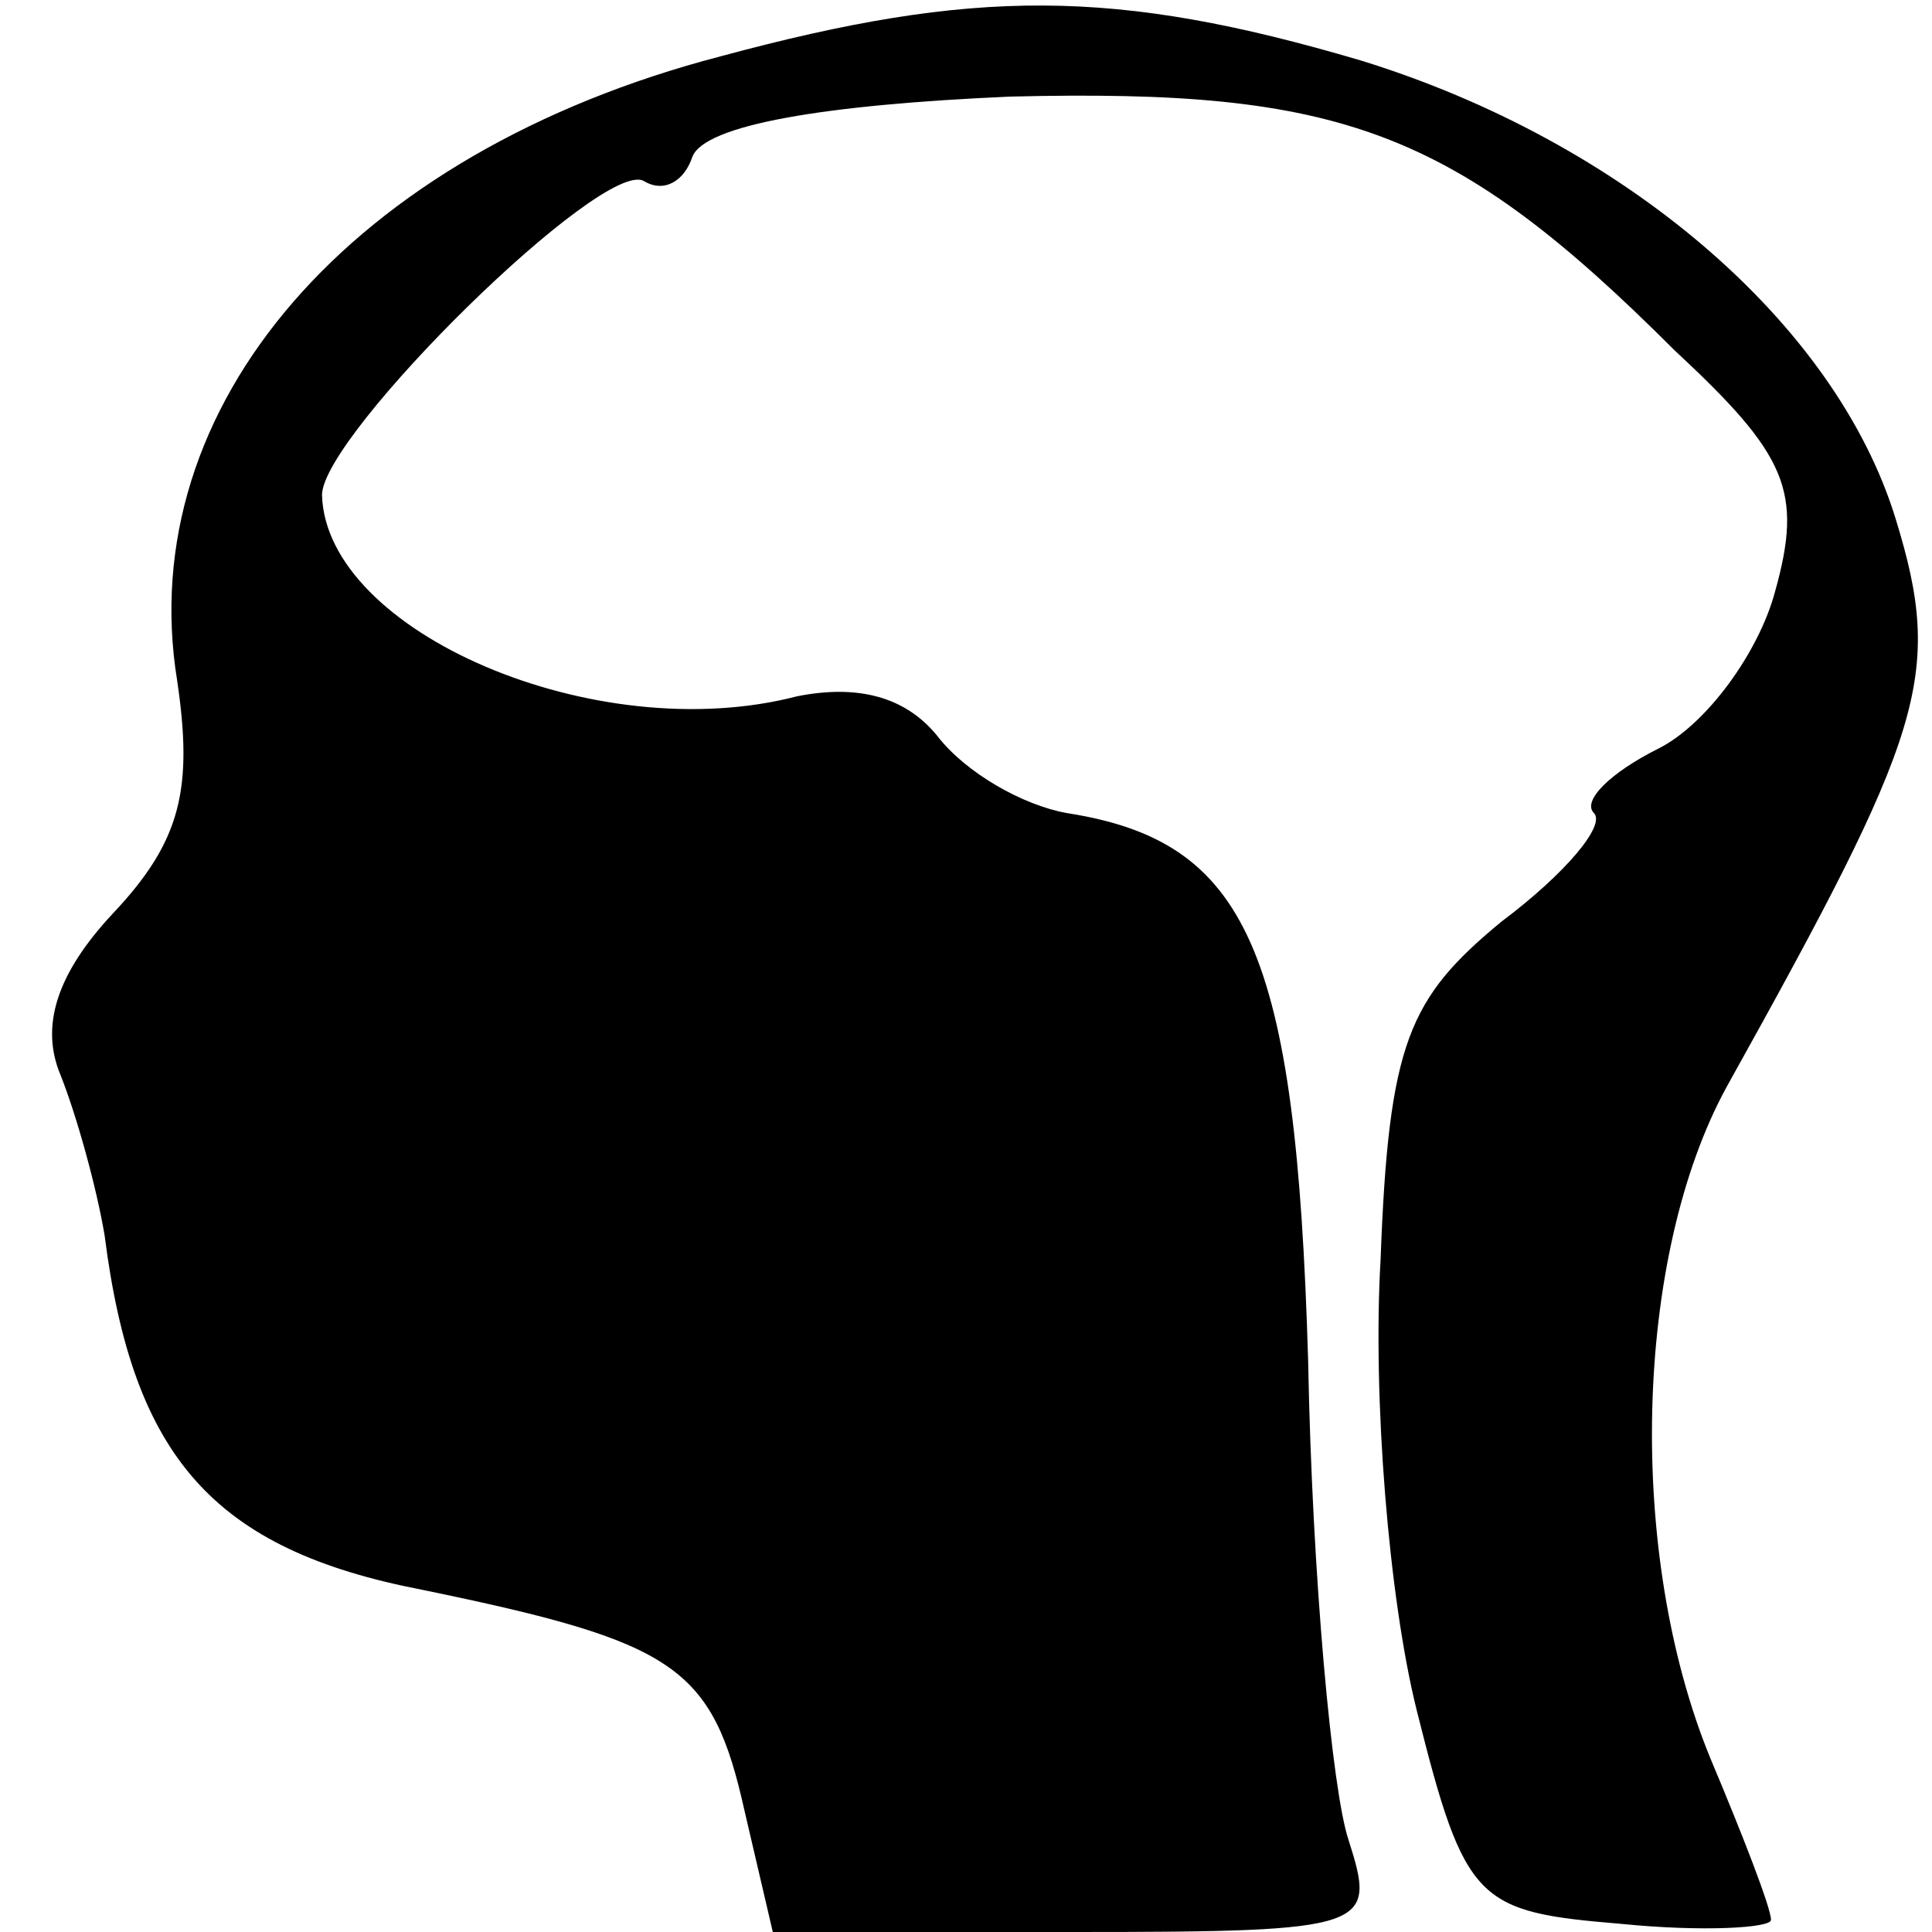 <?xml version="1.0" standalone="no"?>
<!DOCTYPE svg PUBLIC "-//W3C//DTD SVG 20010904//EN"
 "http://www.w3.org/TR/2001/REC-SVG-20010904/DTD/svg10.dtd">
<svg version="1.0" xmlns="http://www.w3.org/2000/svg"
 width="48pt" height="48pt" viewBox="0 0 48 48"
 preserveAspectRatio="xMidYMid meet">

<g transform="translate(0,48) scale(0.1,-0.1)"
fill="#000000" stroke="none">
<path d="M179 466 c-92 -24 -146 -87 -135 -155 4 -27 1 -40 -16 -58 -14 -15
-18 -28 -13 -40 4 -10 9 -28 11 -40 7 -55 27 -78 79 -88 63 -13 72 -19 80 -55
l7 -30 75 0 c74 0 75 1 68 23 -4 12 -9 65 -10 119 -3 102 -15 129 -60 136 -11
2 -25 10 -32 19 -8 10 -20 13 -35 10 -50 -13 -117 16 -118 50 0 15 70 84 80
78 5 -3 10 0 12 6 3 8 33 13 79 15 82 2 110 -8 165 -63 28 -26 32 -35 25 -60
-4 -15 -17 -33 -29 -39 -12 -6 -19 -13 -16 -16 3 -3 -7 -15 -23 -27 -23 -19
-28 -30 -30 -84 -2 -34 2 -84 9 -112 12 -48 15 -50 51 -53 20 -2 37 -1 37 1 0
3 -7 21 -15 40 -21 51 -19 125 4 167 49 88 54 102 42 141 -15 49 -68 94 -133
114 -61 18 -96 18 -159 1z"/>
</g>
</svg>
